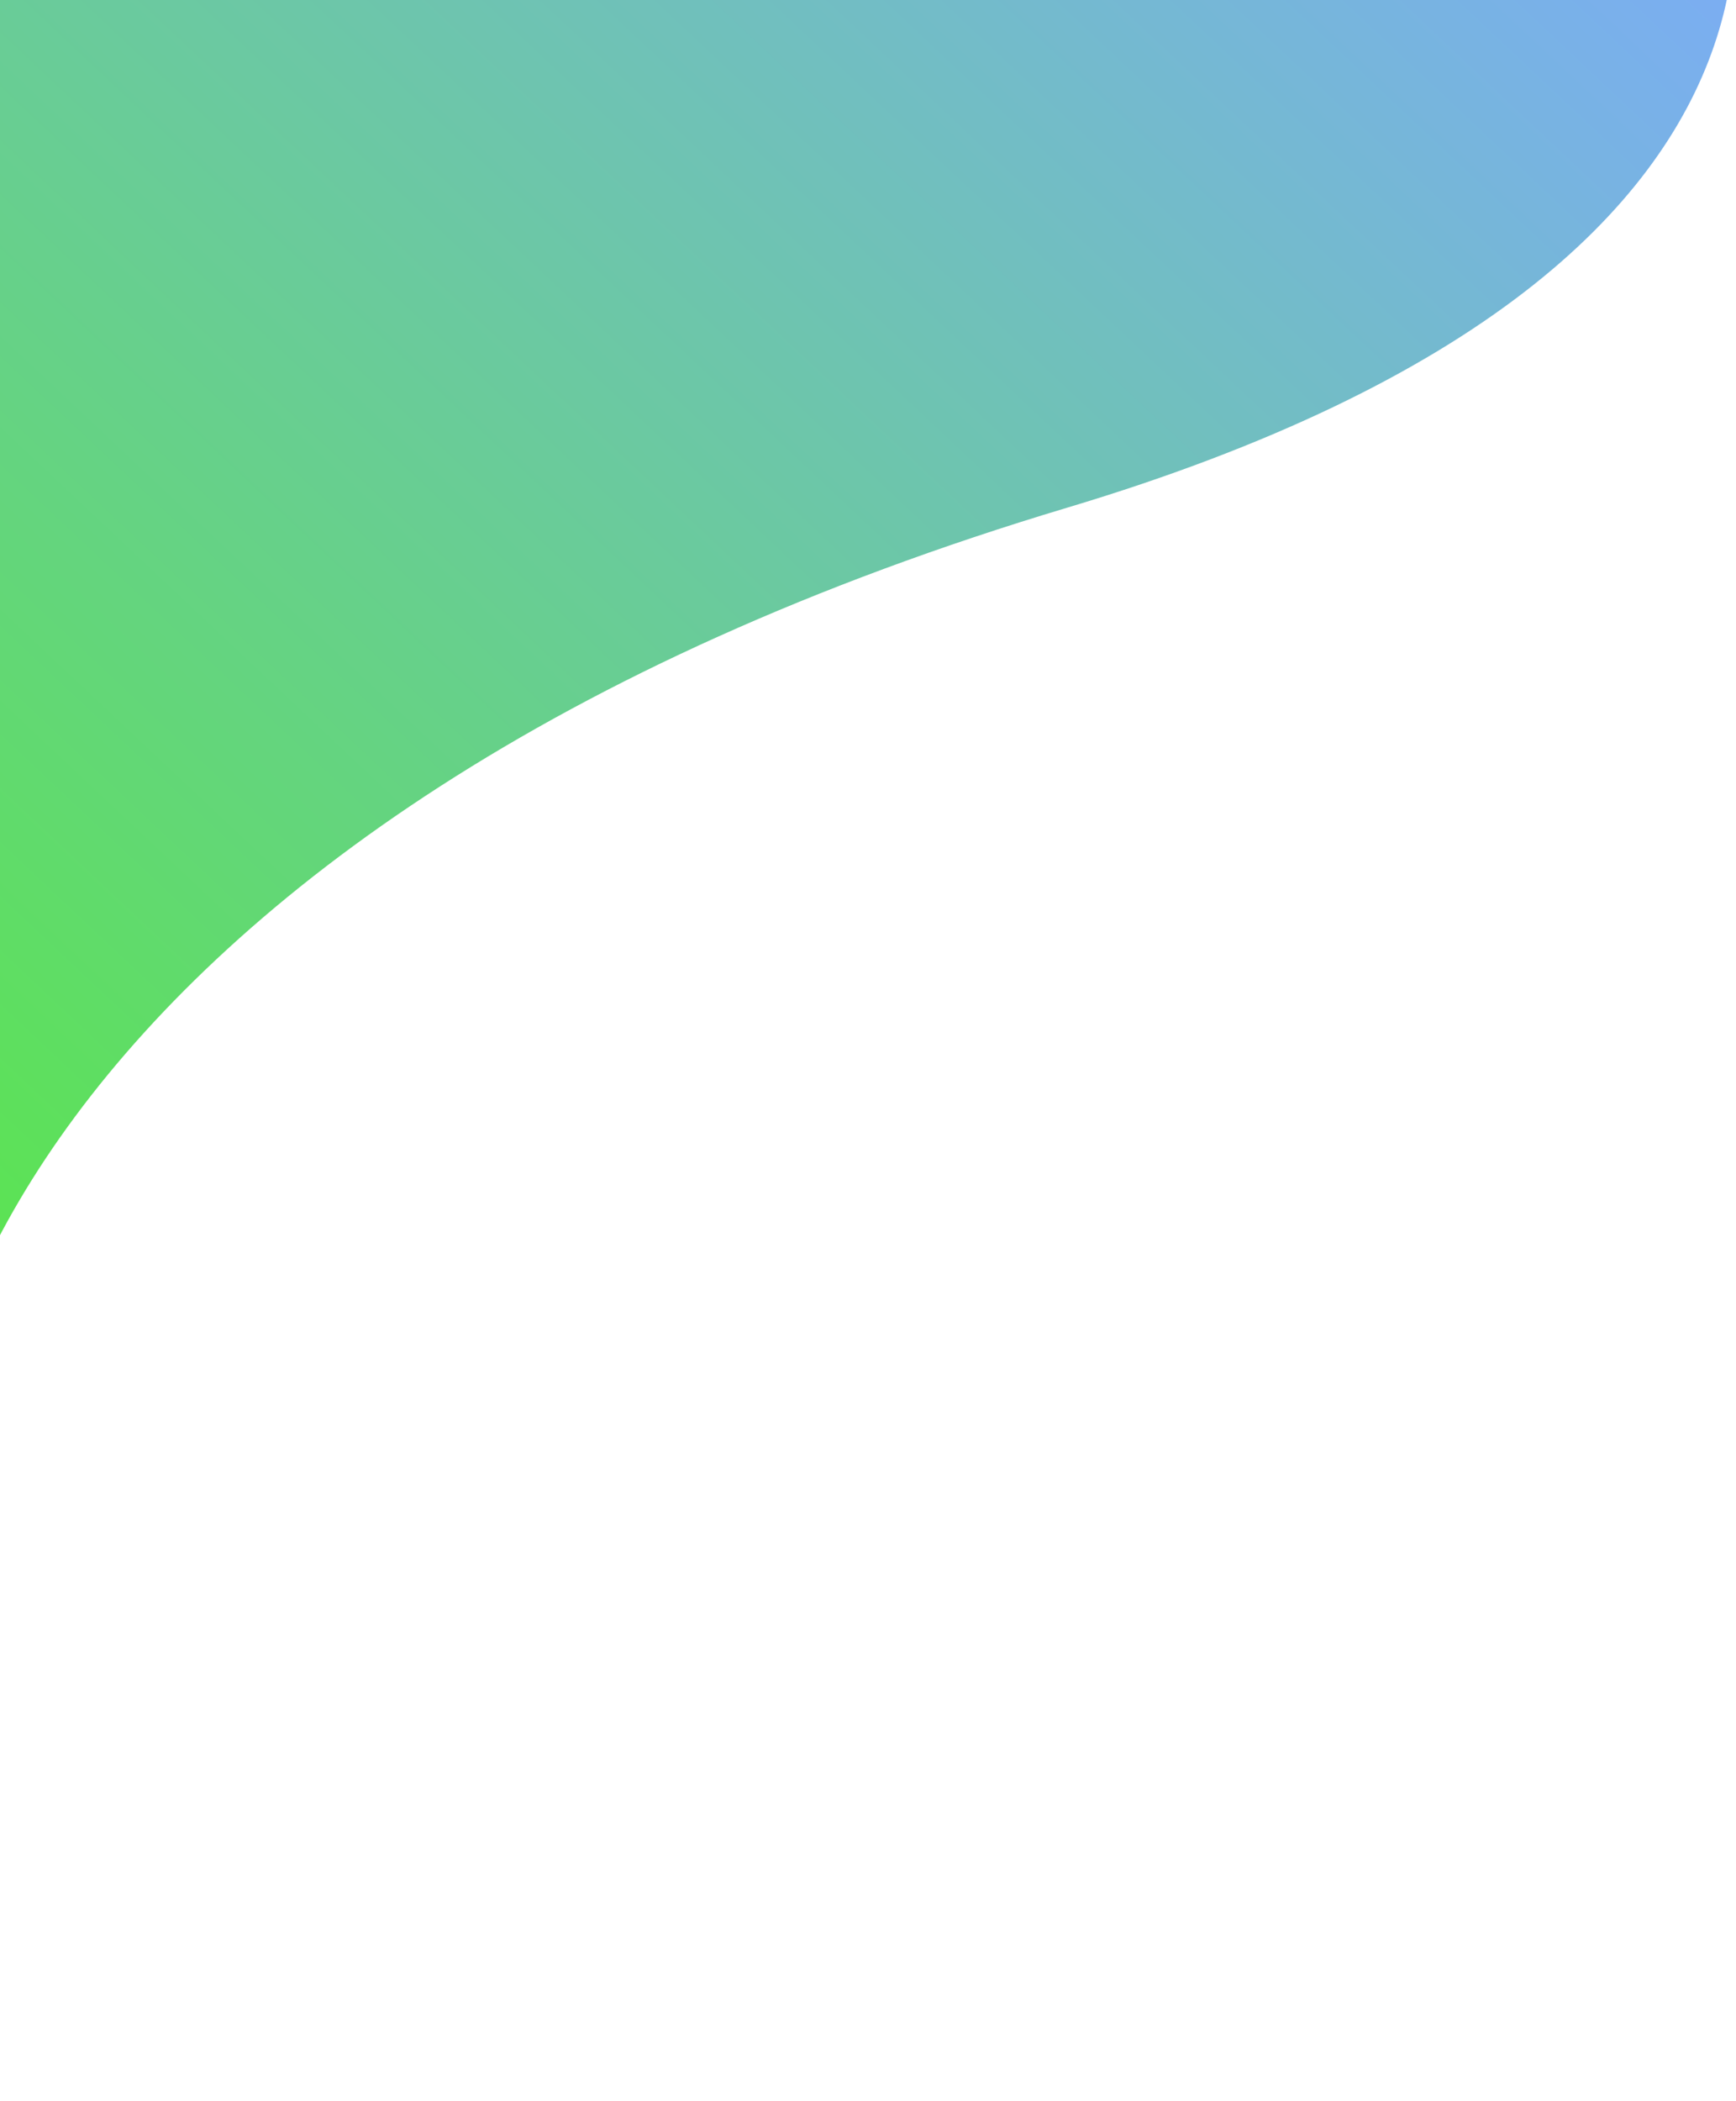 <svg width="893" height="1080" viewBox="0 0 893 1080" fill="none" xmlns="http://www.w3.org/2000/svg">
<path d="M549 261C972.2 134.2 917.333 -94.833 837 -193.5H-347V1273C-213.167 1178.83 39.7 965.1 -19.5 863.5C-93.5 736.5 20 419.5 549 261Z" fill="url(#paint0_linear_140_41135)"/>
<defs>
<linearGradient id="paint0_linear_140_41135" x1="893" y1="-45.5" x2="-347" y2="1273" gradientUnits="userSpaceOnUse">
<stop stop-color="#7CACF7"/>
<stop offset="0.927" stop-color="#4BFF00"/>
</linearGradient>
</defs>
</svg>
